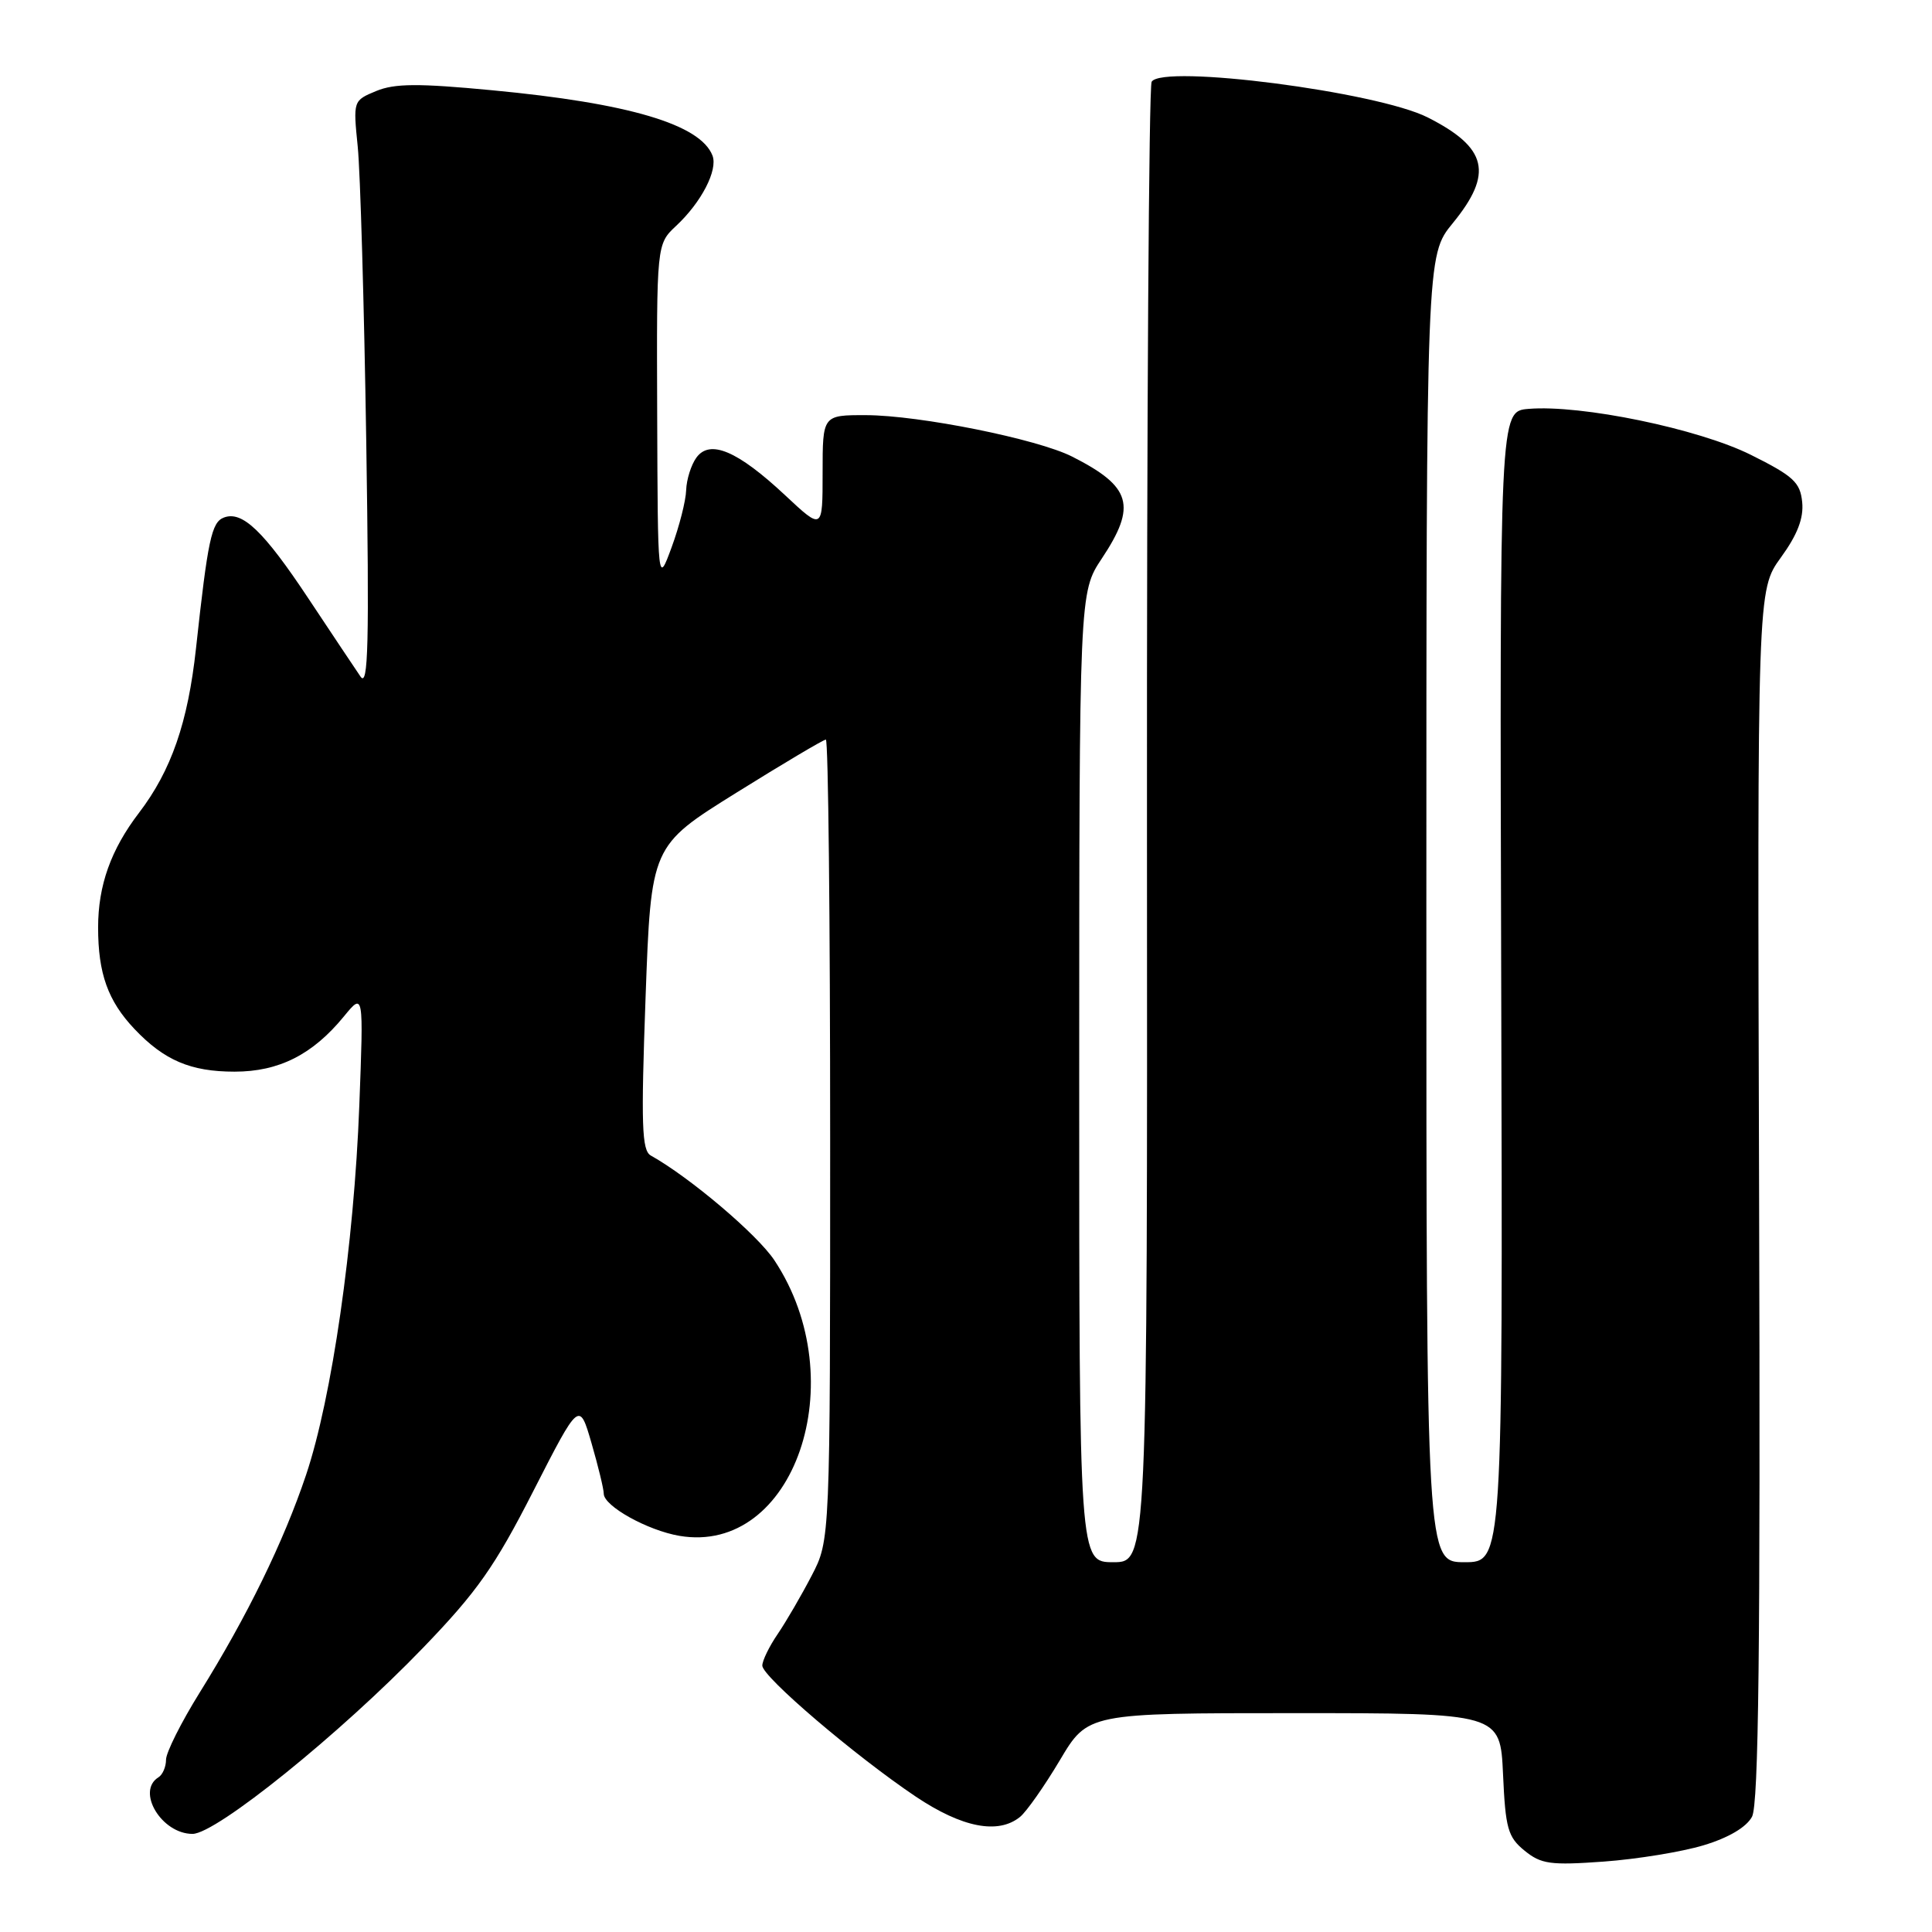 <?xml version="1.0" encoding="UTF-8" standalone="no"?>
<!DOCTYPE svg PUBLIC "-//W3C//DTD SVG 1.1//EN" "http://www.w3.org/Graphics/SVG/1.1/DTD/svg11.dtd" >
<svg xmlns="http://www.w3.org/2000/svg" xmlns:xlink="http://www.w3.org/1999/xlink" version="1.1" viewBox="0 0 256 256">
 <g >
 <path fill="currentColor"
d=" M 225.73 244.51 C 229.03 243.52 231.40 242.12 232.15 240.73 C 233.03 239.08 233.27 218.41 233.09 158.36 C 232.85 78.19 232.85 78.19 235.97 73.88 C 238.17 70.85 239.01 68.67 238.80 66.54 C 238.54 63.91 237.64 63.08 232.00 60.27 C 225.06 56.81 209.49 53.59 202.52 54.18 C 198.71 54.50 198.71 54.50 198.92 130.75 C 199.13 207.00 199.13 207.00 194.07 207.00 C 189.00 207.00 189.00 207.00 189.00 120.42 C 189.00 33.84 189.00 33.84 192.50 29.57 C 197.90 22.97 197.10 19.57 189.18 15.56 C 182.47 12.16 154.05 8.49 152.60 10.83 C 152.23 11.44 151.95 55.82 151.98 109.47 C 152.04 207.00 152.04 207.00 147.52 207.00 C 143.00 207.00 143.00 207.00 143.00 142.75 C 143.01 78.50 143.01 78.50 146.00 74.00 C 150.65 67.00 149.92 64.48 142.08 60.51 C 137.48 58.17 121.84 55.03 114.75 55.01 C 109.00 55.00 109.00 55.00 109.00 62.64 C 109.00 70.27 109.00 70.27 104.03 65.62 C 97.73 59.73 94.07 58.18 92.28 60.63 C 91.58 61.59 90.97 63.53 90.92 64.94 C 90.88 66.35 90.01 69.75 89.00 72.50 C 87.16 77.50 87.16 77.50 87.08 54.92 C 87.00 32.35 87.00 32.35 89.60 29.92 C 92.94 26.80 95.14 22.54 94.41 20.62 C 92.82 16.49 83.34 13.67 65.21 11.96 C 55.43 11.03 52.29 11.05 49.85 12.06 C 46.79 13.33 46.79 13.35 47.40 19.42 C 47.74 22.76 48.25 40.35 48.53 58.50 C 48.94 85.36 48.80 91.16 47.77 89.65 C 47.07 88.63 43.98 83.99 40.89 79.34 C 34.94 70.37 32.10 67.64 29.66 68.58 C 28.03 69.20 27.54 71.50 25.97 85.92 C 24.90 95.74 22.70 102.09 18.42 107.70 C 14.69 112.58 13.00 117.33 13.00 122.90 C 13.00 128.99 14.30 132.63 17.81 136.34 C 21.75 140.50 25.26 142.00 31.08 142.00 C 36.95 142.00 41.42 139.75 45.57 134.68 C 48.18 131.50 48.18 131.50 47.61 146.50 C 46.91 164.90 43.98 185.22 40.56 195.42 C 37.58 204.29 32.76 214.16 26.45 224.29 C 24.00 228.23 22.00 232.22 22.00 233.17 C 22.00 234.11 21.55 235.16 21.00 235.50 C 18.01 237.35 21.41 243.00 25.51 243.00 C 28.64 243.00 45.10 229.72 56.08 218.32 C 63.22 210.91 65.56 207.59 70.67 197.57 C 76.76 185.65 76.76 185.65 78.38 191.23 C 79.27 194.30 80.00 197.31 80.00 197.92 C 80.00 199.56 85.80 202.79 90.04 203.51 C 105.23 206.07 113.19 182.98 102.62 167.01 C 100.37 163.60 91.42 156.01 86.23 153.11 C 85.04 152.44 84.93 149.06 85.54 132.20 C 86.27 112.08 86.27 112.08 97.57 105.04 C 103.78 101.17 109.12 98.00 109.43 98.00 C 109.75 98.00 110.00 121.86 110.00 151.03 C 110.00 204.07 110.00 204.07 107.55 208.78 C 106.20 211.38 104.18 214.85 103.06 216.50 C 101.93 218.15 101.01 220.04 101.01 220.70 C 101.00 222.17 113.33 232.68 121.36 238.07 C 127.49 242.17 132.26 243.10 135.16 240.75 C 136.01 240.06 138.38 236.69 140.43 233.25 C 144.14 227.00 144.14 227.00 171.47 227.00 C 198.79 227.00 198.79 227.00 199.16 235.10 C 199.48 242.28 199.80 243.42 202.01 245.22 C 204.21 247.01 205.44 247.18 212.50 246.67 C 216.90 246.35 222.85 245.38 225.73 244.51 Z "/>
</g>
</svg>